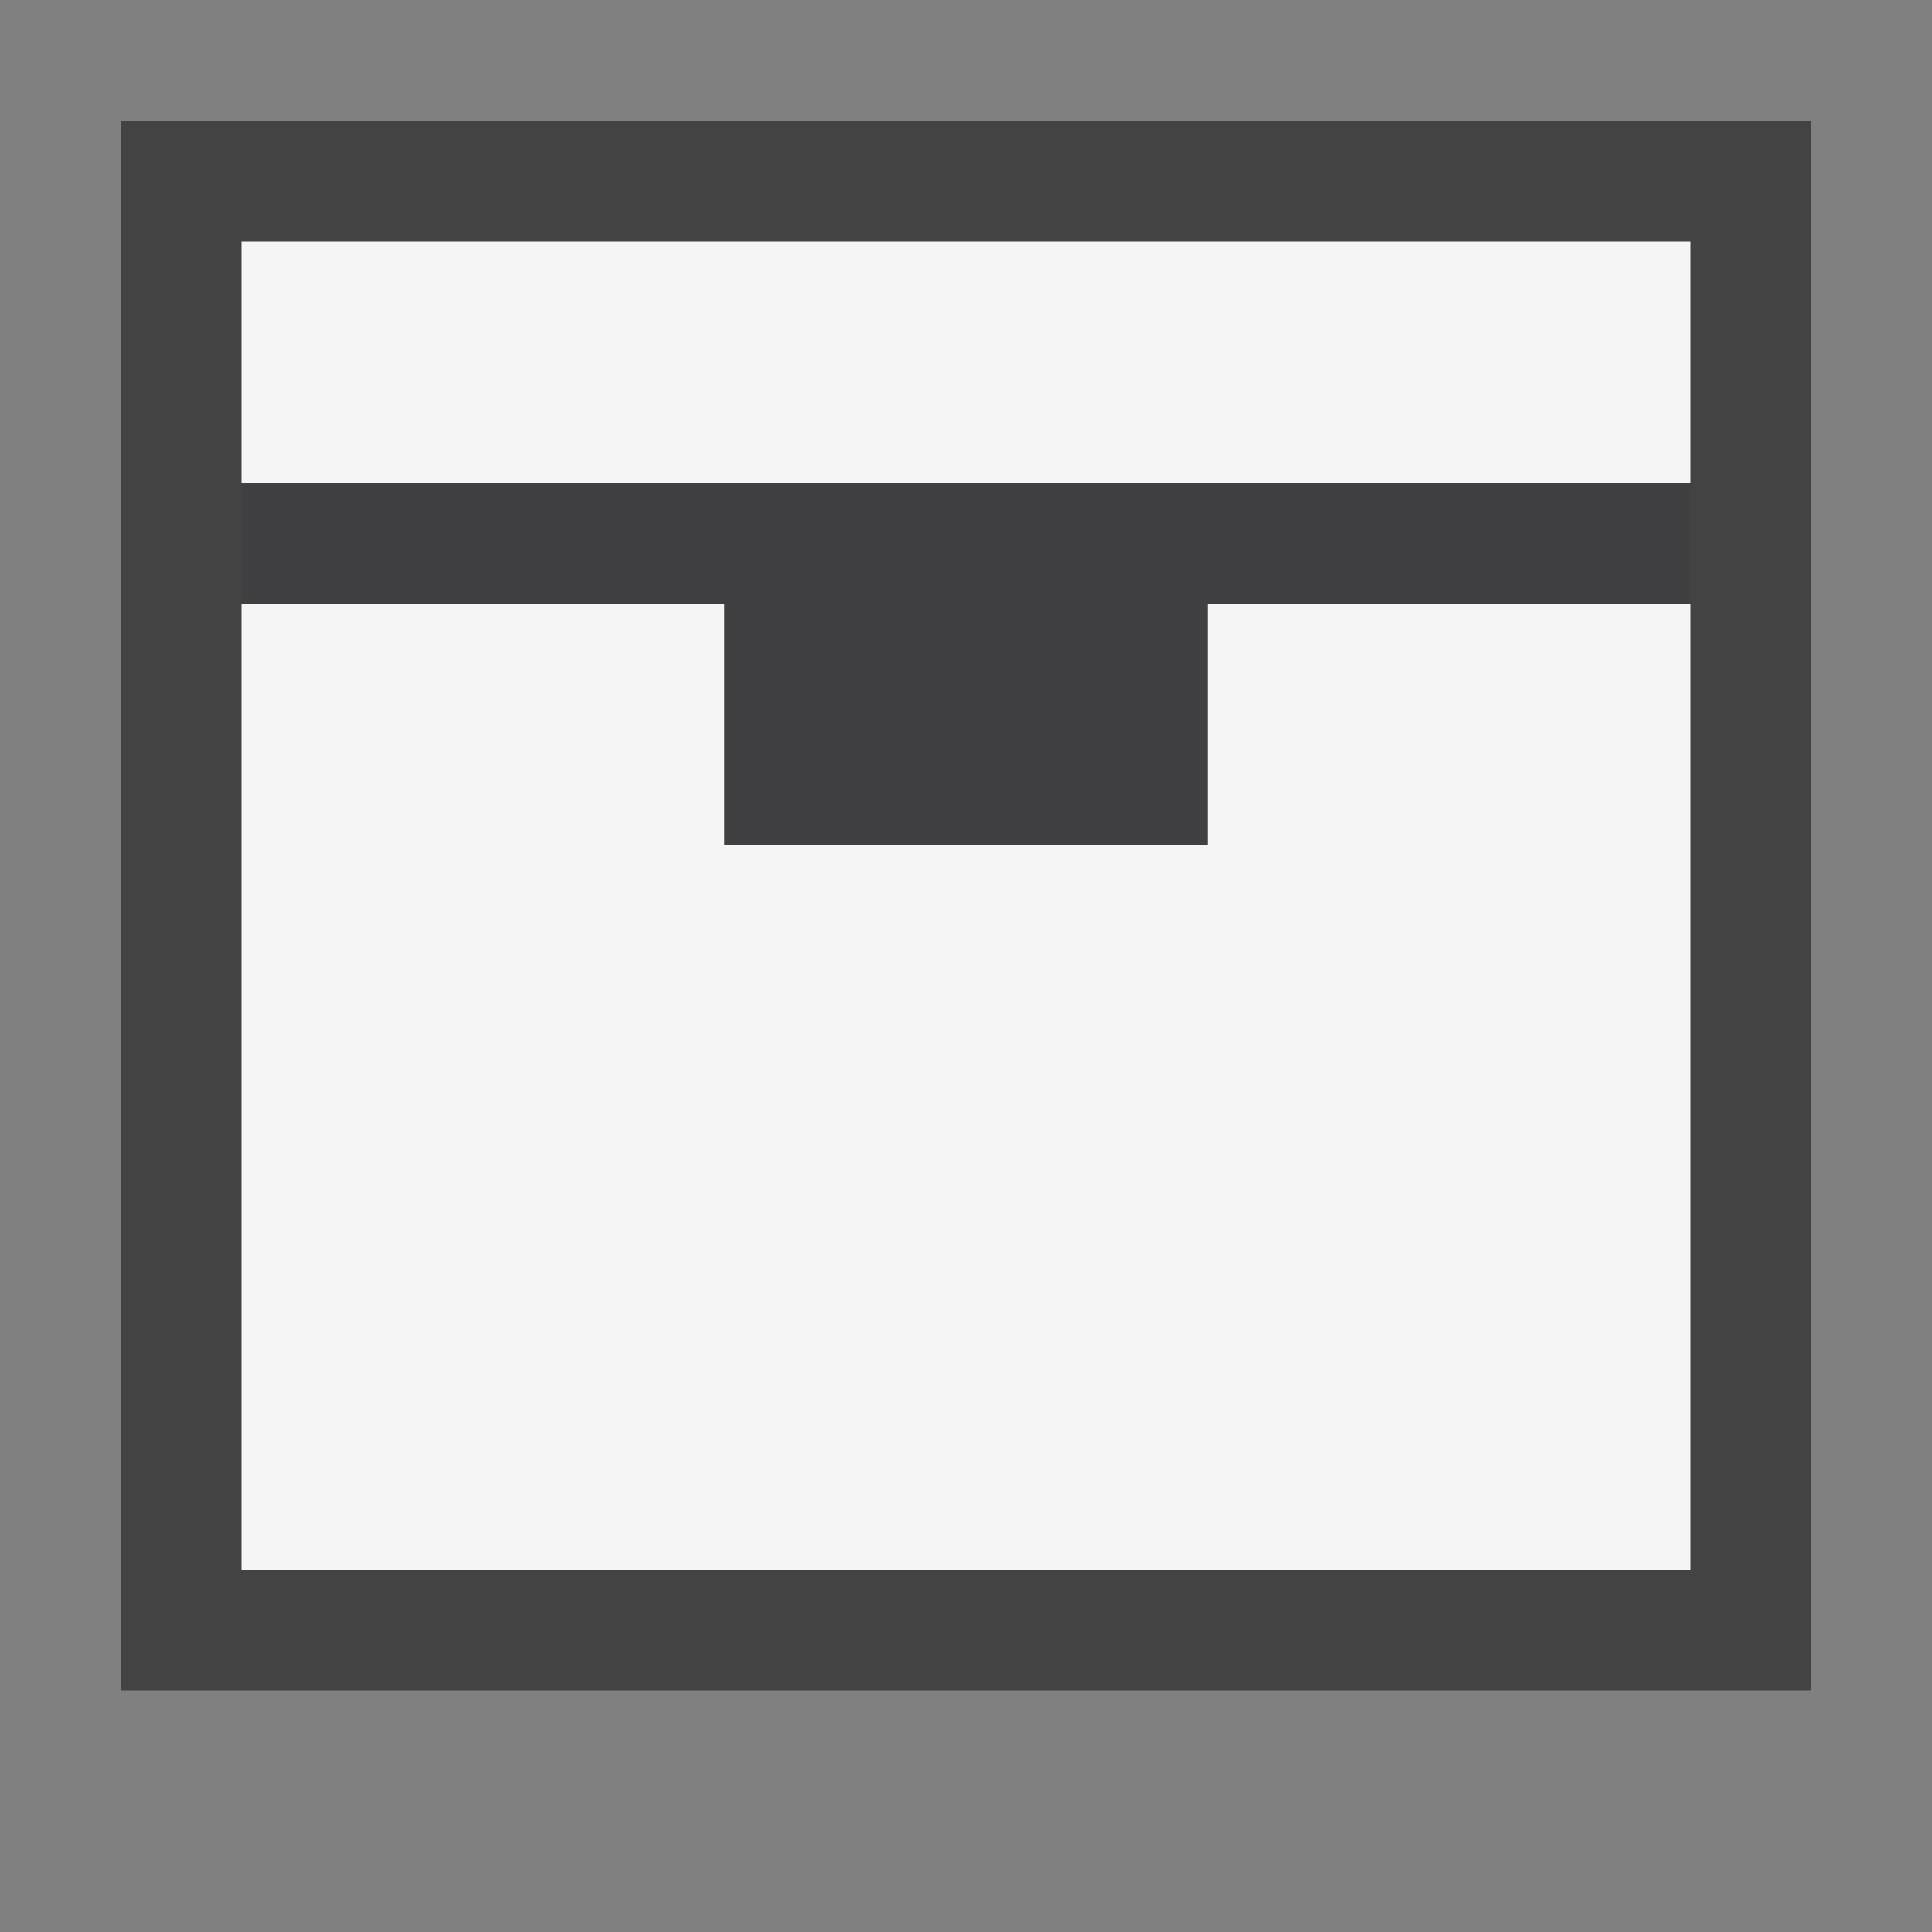 <svg xmlns="http://www.w3.org/2000/svg" width="16" height="16"><rect width="100%" height="100%" fill="#808080" stroke="none"/><style type="text/css">.icon-canvas-transparent{opacity:0;fill:#434343;} .icon-vs-out{fill:#434343;} .icon-vs-bg{fill:#f5f5f5;} .icon-vs-fg{fill:#403F41;}</style><path class="icon-canvas-transparent" d="M16 16h-16v-16h16v16z" id="canvas"/><path class="icon-vs-out" d="M15 14h-14v-13h14v13z" id="outline"/><path class="icon-vs-bg" d="M14 5v8h-12v-8h4v2h4v-2h4zm0-3h-12v2h12v-2z" id="iconBg"/><path class="icon-vs-fg" d="M14 4v1h-4v2h-4v-2h-4v-1h12z" id="iconFg"/></svg>